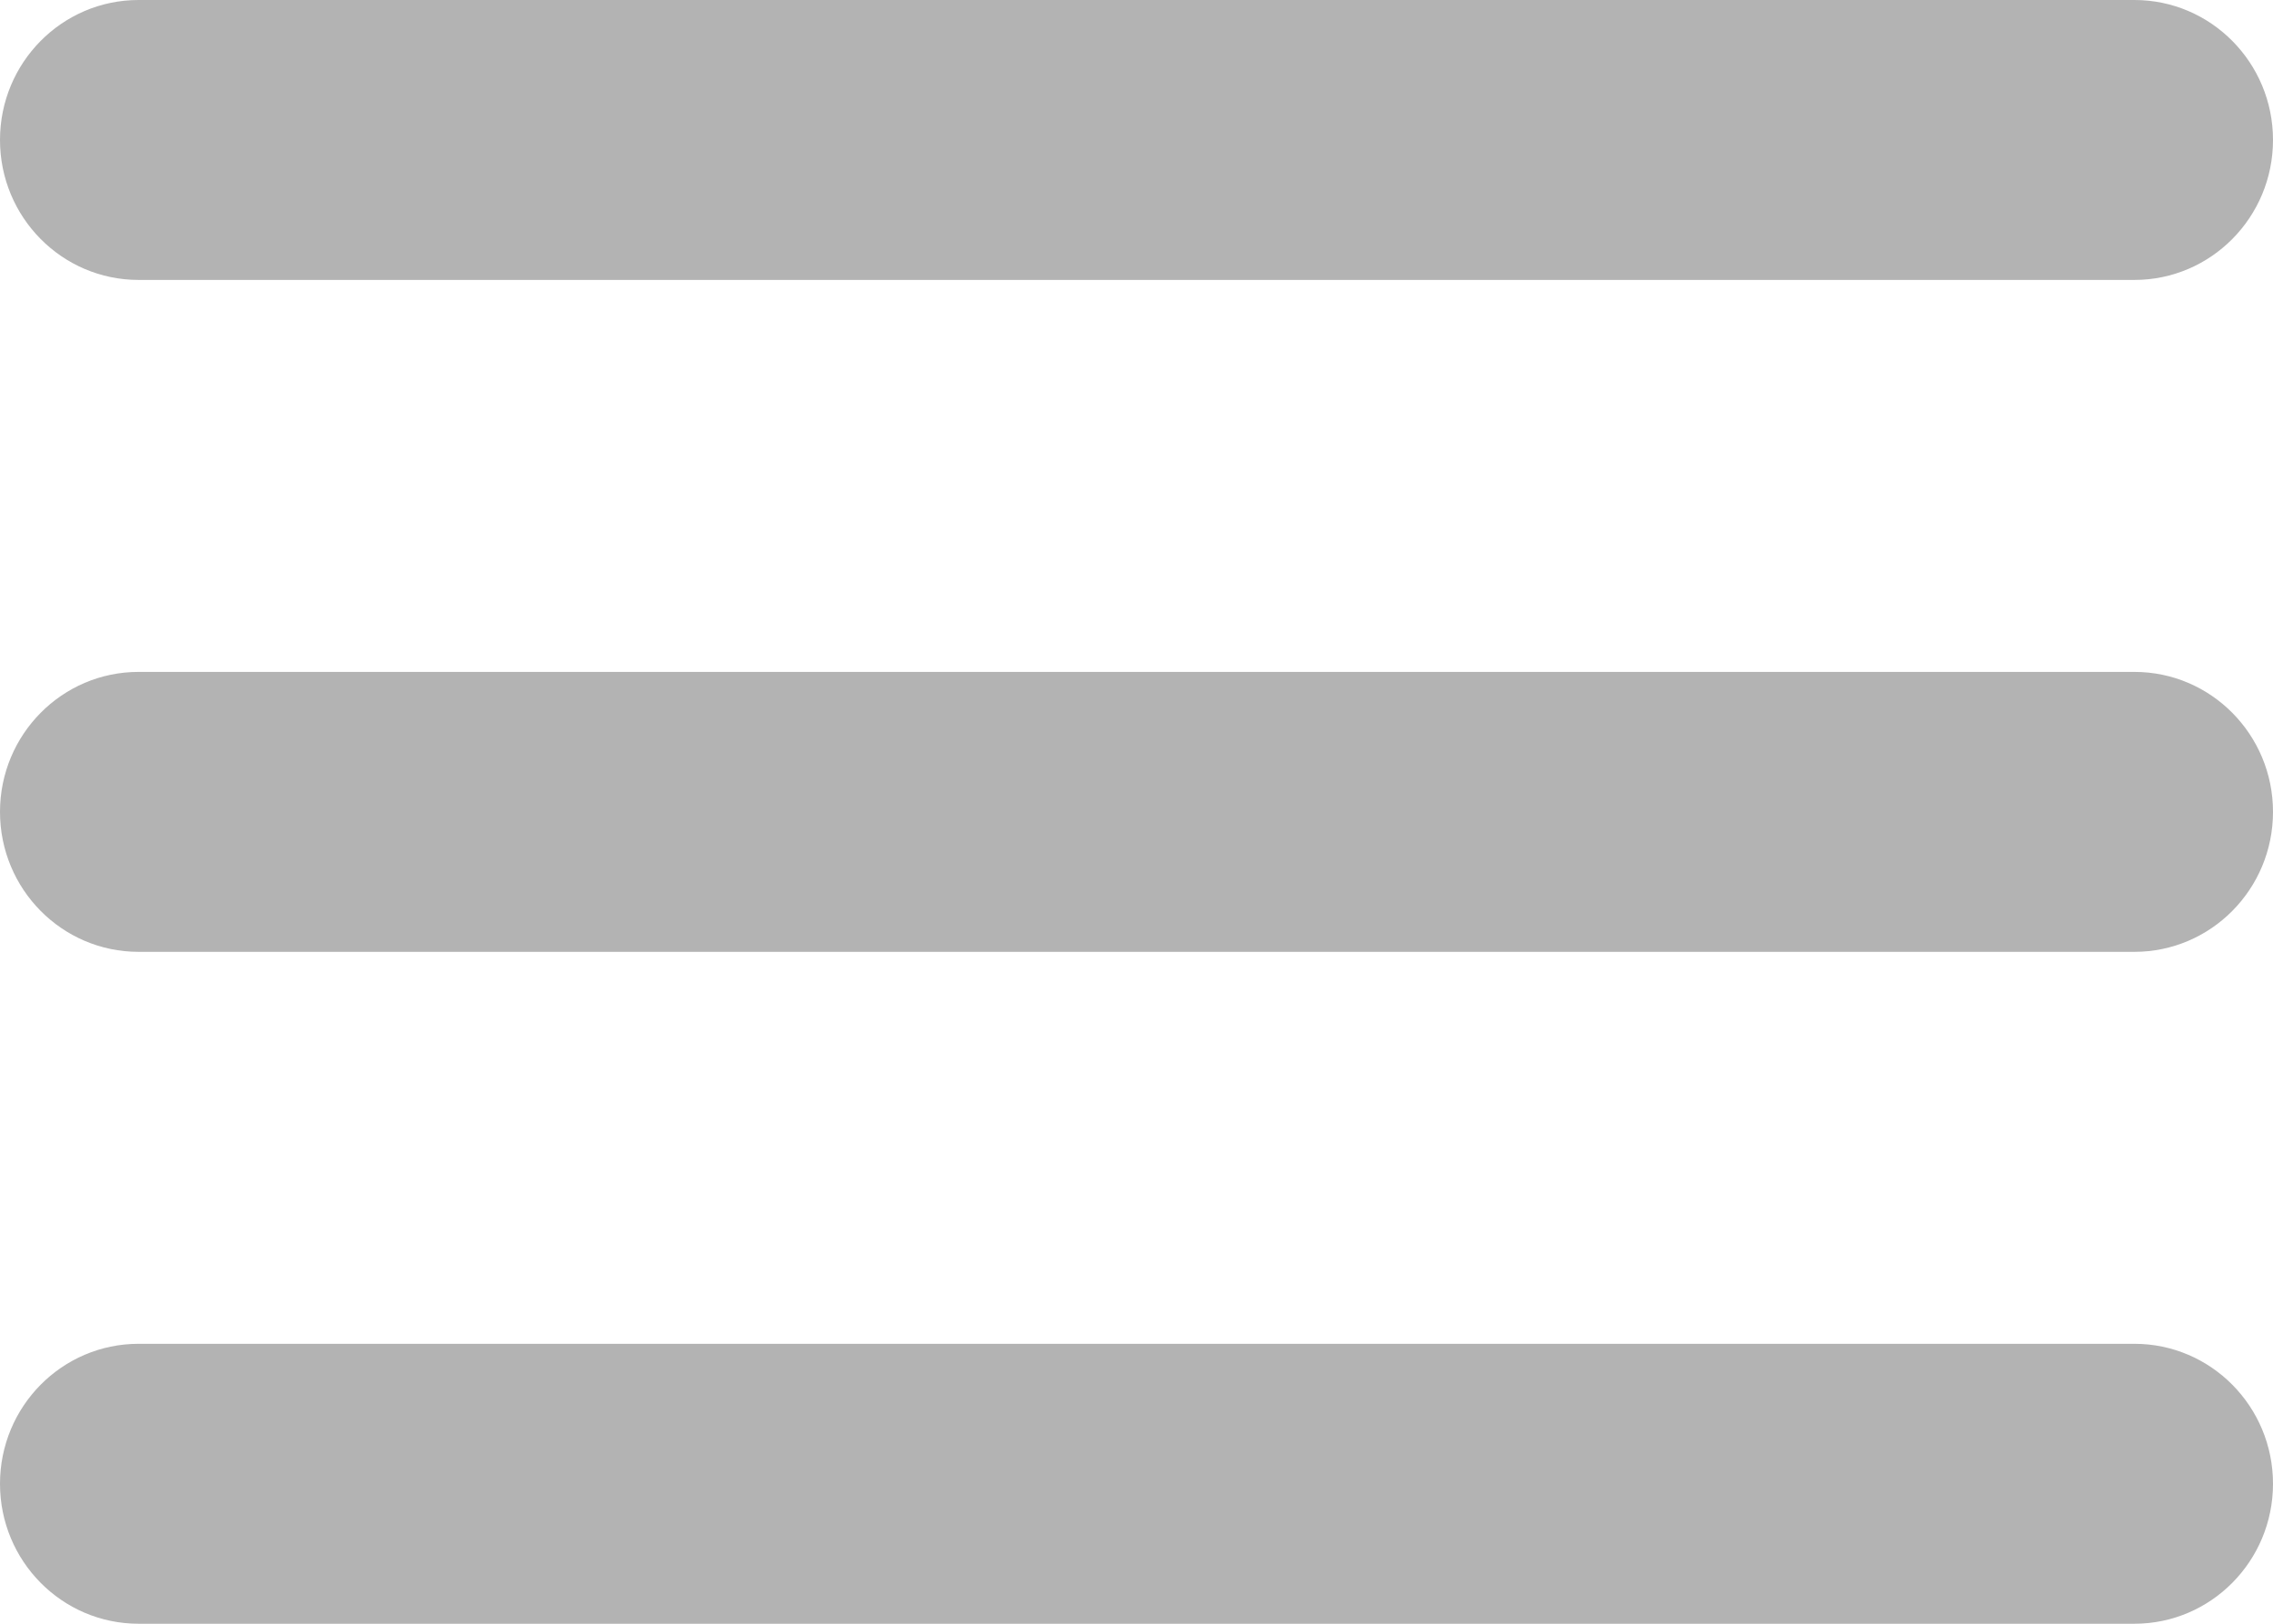 <svg width="35" height="25" viewBox="0 0 35 25" fill="none" xmlns="http://www.w3.org/2000/svg">
<path fill-rule="evenodd" clip-rule="evenodd" d="M0 2.155C0 0.965 0.955 0 2.134 0H32.866C34.044 0 35 0.965 35 2.155C35 3.345 34.044 4.31 32.866 4.31H2.134C0.955 4.31 0 3.345 0 2.155ZM0 12.5C0 11.31 0.955 10.345 2.134 10.345H32.866C34.044 10.345 35 11.31 35 12.5C35 13.69 34.044 14.655 32.866 14.655H2.134C0.955 14.655 0 13.69 0 12.5ZM0 22.845C0 21.655 0.955 20.69 2.134 20.69H32.866C34.044 20.69 35 21.655 35 22.845C35 24.035 34.044 25 32.866 25H2.134C0.955 25 0 24.035 0 22.845Z" fill="#B3B3B3"/>
</svg>
